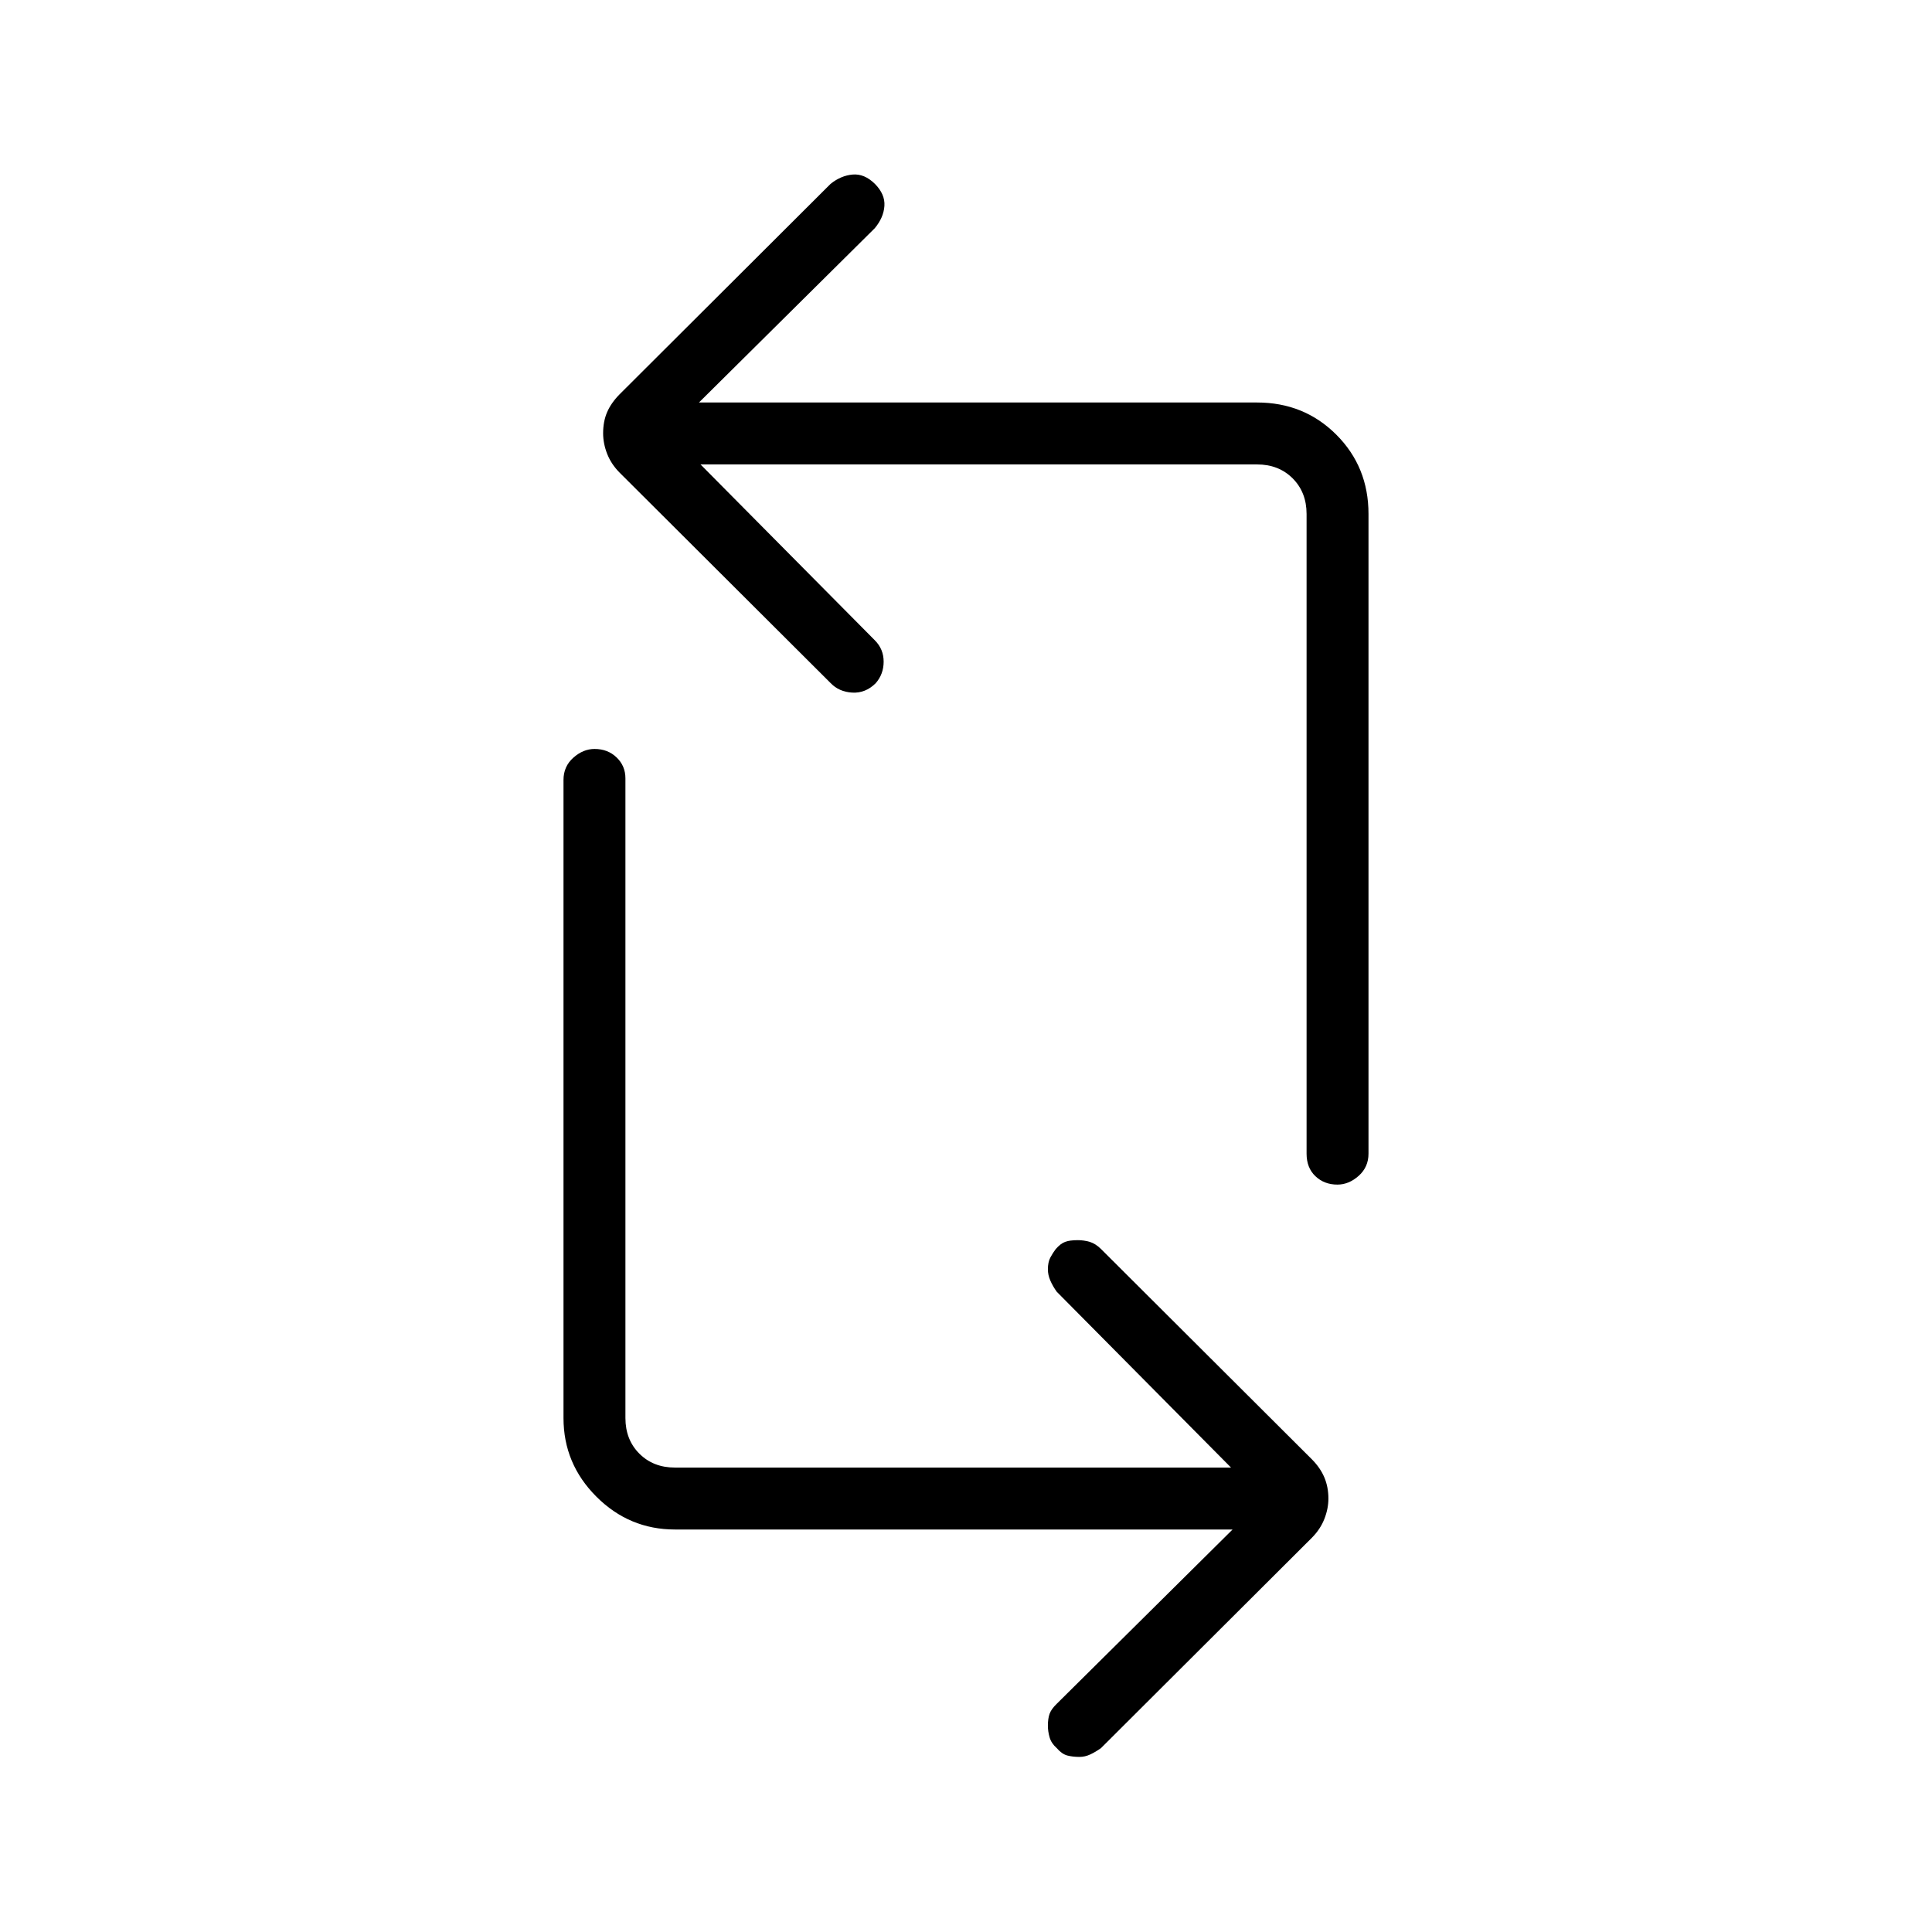 <svg xmlns="http://www.w3.org/2000/svg" width="48" height="48" viewBox="0 -960 960 960"><path d="M612.46-200H335.38q-22.72 0-39.05-16.33T280-255.38v-317.08q0-6.69 4.88-11.04 4.89-4.35 10.56-4.35 6.56 0 10.94 4.21 4.39 4.2 4.39 10.41v317.85q0 10.76 6.92 17.69 6.93 6.92 17.69 6.92h276.31l-86.61-87.38q-1.93-2.7-3.16-5.5-1.23-2.81-1.23-5.62 0-3.58 1.23-5.88 1.23-2.31 2.7-4.23 2.38-2.7 4.63-3.54 2.24-.85 6.38-.85 2.93 0 5.82.85 2.88.84 5.63 3.54l104.81 104.53q4.19 4.23 6.19 9.01 2 4.78 2 10.46 0 5-2 10.11-2 5.12-6.23 9.39L547.08-91.38q-2.7 1.92-5.33 3.15Q539.11-87 536.4-87q-3.37 0-6.06-.7-2.68-.7-5.26-3.68-2.7-2.39-3.54-5.35-.85-2.96-.85-5.77 0-3.58.85-5.92.84-2.35 3.54-4.96L612.46-200ZM680-704.62v317.85q0 6.69-4.88 11.04-4.89 4.35-10.56 4.35-6.56 0-10.94-4.17-4.39-4.16-4.39-11.22v-317.85q0-10.76-6.92-17.69-6.93-6.92-17.69-6.92H348.08l86.61 87.38q4.39 4.39 4.39 10.62 0 6.24-4 10.77-5.08 5-11.64 4.61-6.56-.38-10.75-4.77L307.88-725.15q-4.19-4.23-6.19-9.35-2-5.12-2-10.23 0-5.89 2-10.5 2-4.62 6.23-8.89l104.77-104.5q5.16-4.15 11-4.65 5.85-.5 11.06 4.65 5.1 5.16 4.71 10.93-.38 5.78-4.77 11.07L347.31-760h277.31q23.4 0 39.39 15.99Q680-728.02 680-704.62Z"/></svg>